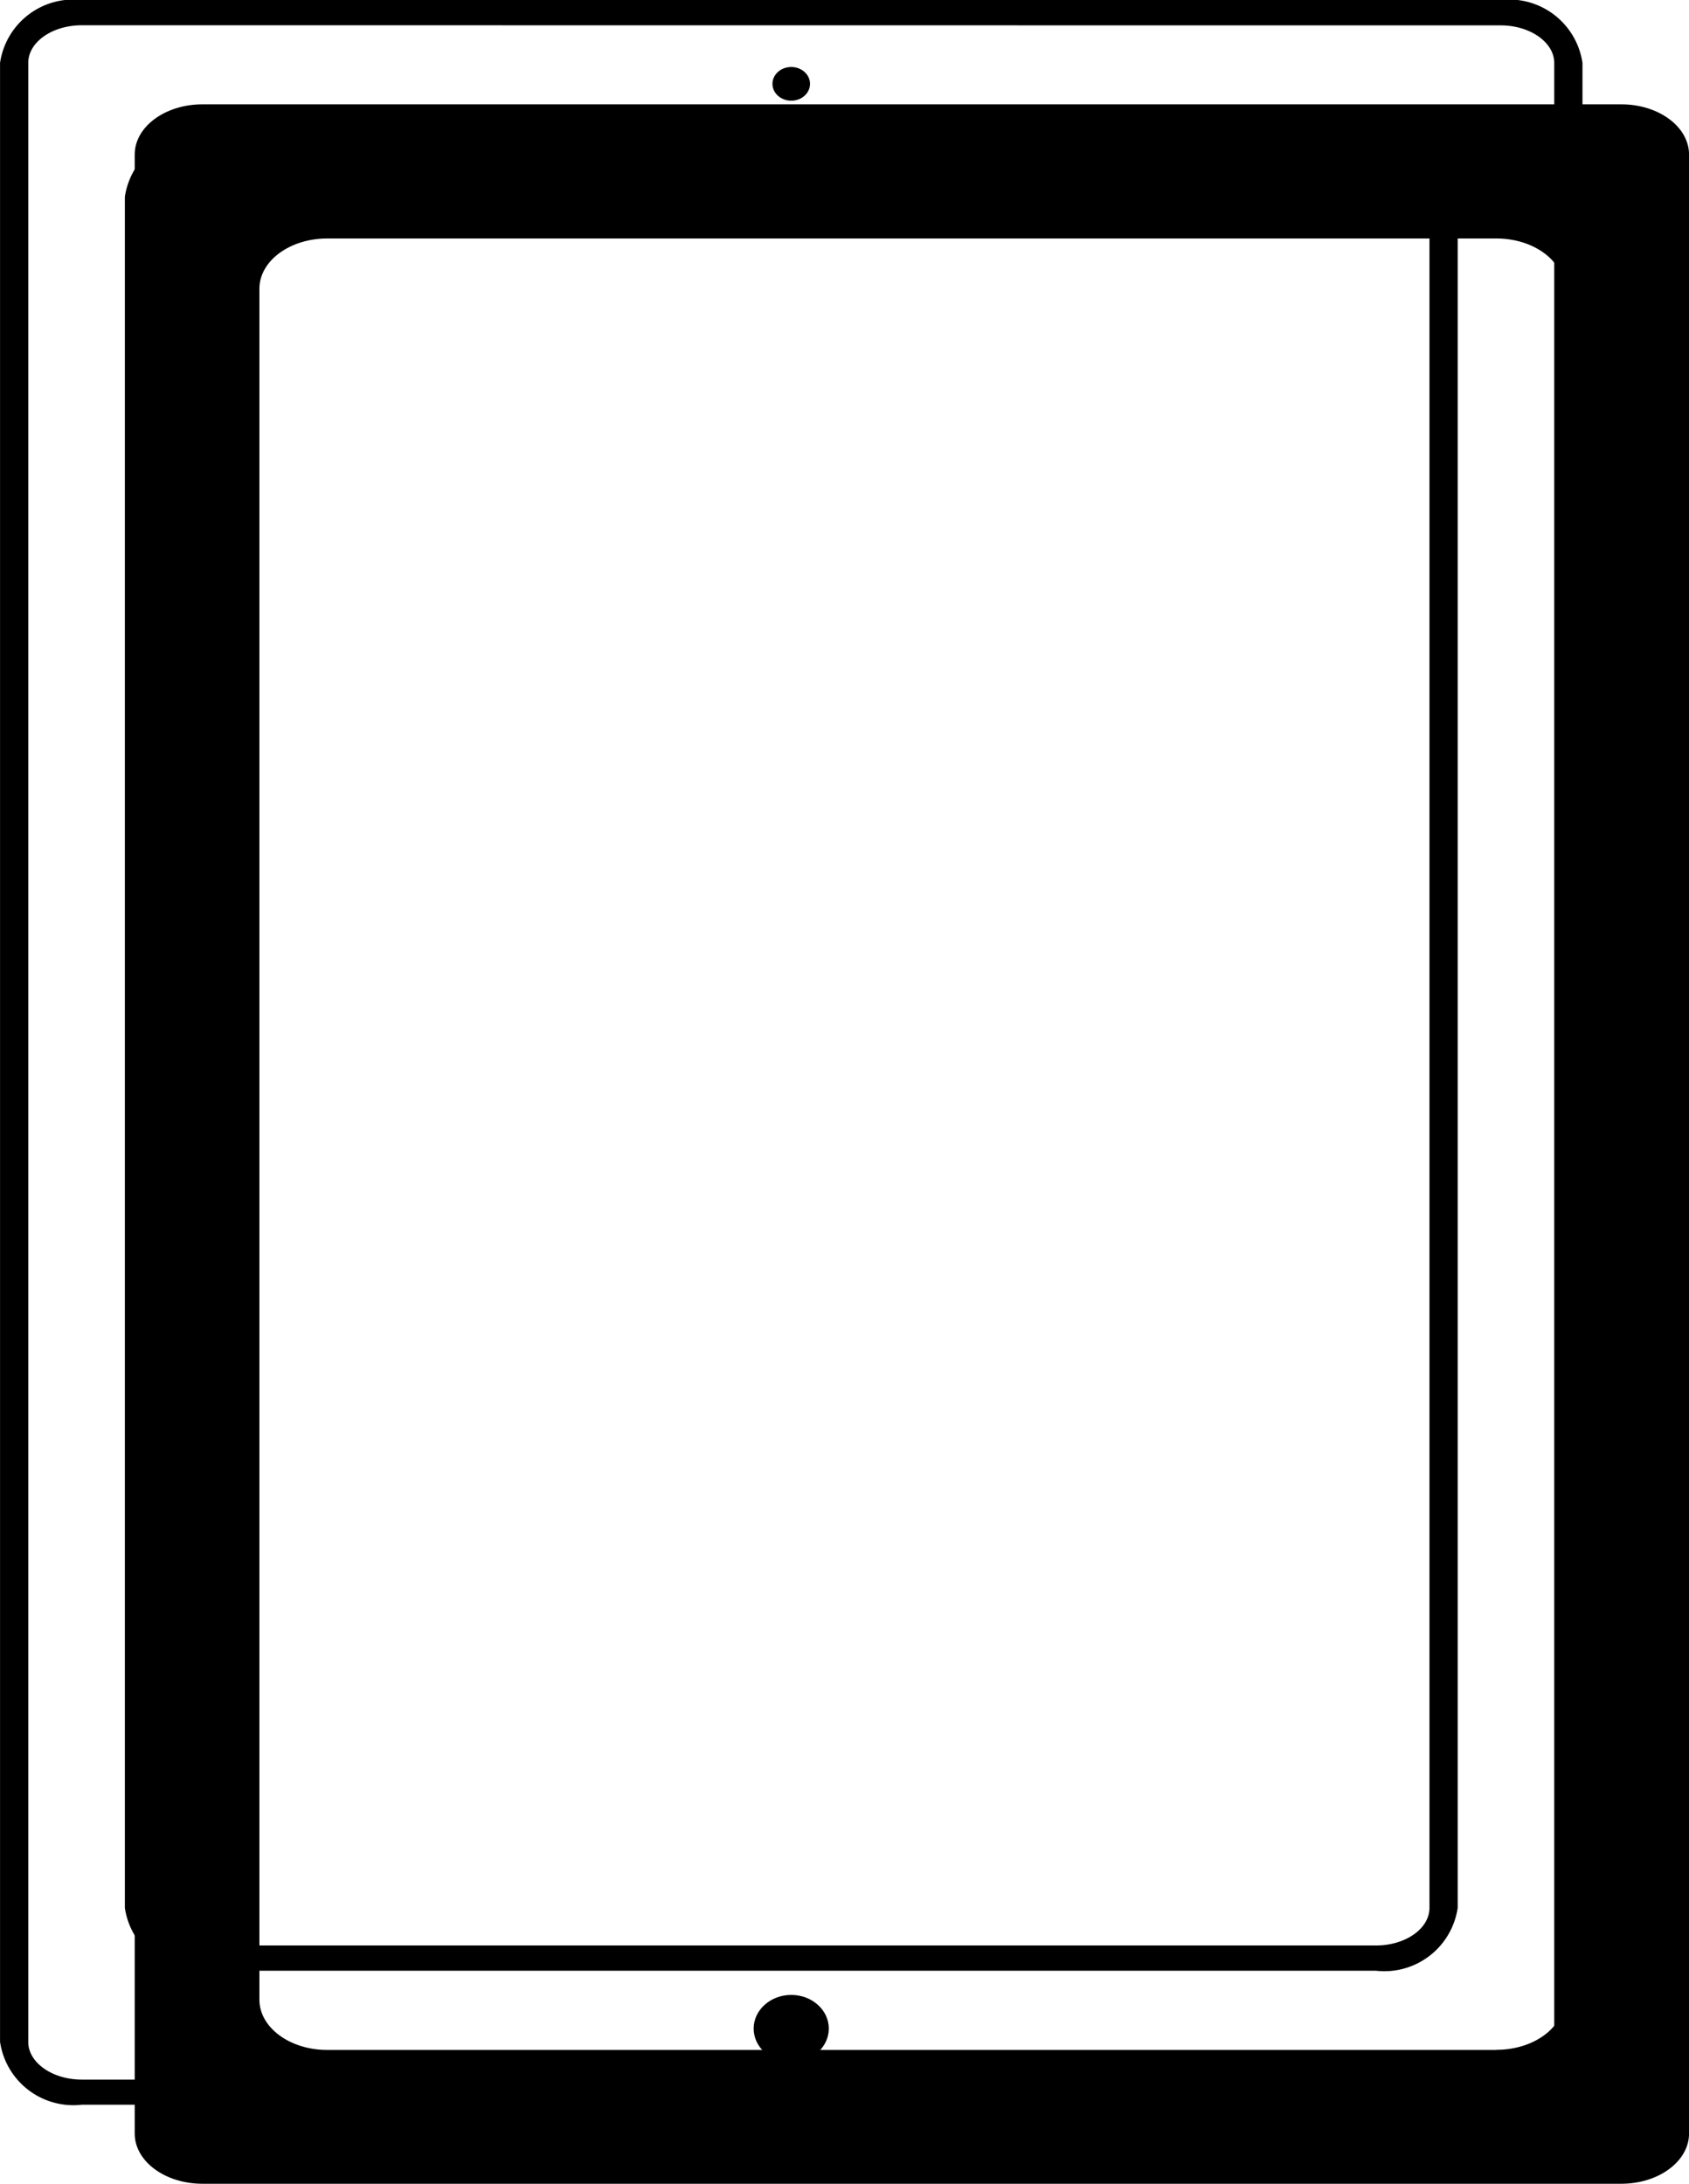 <svg xmlns="http://www.w3.org/2000/svg" width="41" height="53" viewBox="0 0 41 53">
    <defs>
        <style>
            .cls-1{fill:#000000}
        </style>
    </defs>
    <g id="table_icon" transform="translate(1240.5 554.458)">
        <g id="그룹_19" data-name="그룹 19" transform="translate(-1237.23 -551.926)">
            <path id="패스_6" d="M-1230.371-545.739v48.029c0 .673.736 1.219 1.644 1.219h34.443c.907 0 1.644-.546 1.644-1.219v-48.029c0-.673-.736-1.219-1.644-1.219h-34.443c-.908 0-1.644.546-1.644 1.219zm33.057 46h-28.386c-.908 0-1.644-.546-1.644-1.219v-41.525c0-.673.736-1.219 1.644-1.219h28.384c.908 0 1.643.546 1.643 1.219v41.525c.003.67-.733 1.216-1.641 1.216z" class="cls-1" data-name="패스 6" transform="translate(1230.371 546.958)"/>
        </g>
        <g id="그룹_20" data-name="그룹 20" transform="translate(-1240.5 -554.458)">
            <path id="패스_7" d="M-1204.071-503.377h-34.443a1.8 1.8 0 0 1-1.985-1.526v-48.029a1.8 1.8 0 0 1 1.985-1.526h34.443a1.8 1.8 0 0 1 1.985 1.526v48.032a1.8 1.8 0 0 1-1.985 1.523zm-34.443-50.468c-.718 0-1.3.409-1.3.913v48.032c0 .5.584.913 1.3.913h34.443c.718 0 1.3-.409 1.3-.913v-48.029c0-.5-.584-.913-1.3-.913zm31.414 47.216h-28.384a1.8 1.8 0 0 1-1.985-1.526v-41.525a1.8 1.8 0 0 1 1.985-1.526h28.384a1.8 1.8 0 0 1 1.985 1.526v41.525a1.8 1.8 0 0 1-1.985 1.526zm-28.384-43.964c-.718 0-1.3.409-1.3.913v41.525c0 .5.584.913 1.3.913h28.384c.718 0 1.3-.409 1.3-.913v-41.525c0-.5-.584-.913-1.3-.913z" data-name="패스 7" transform="translate(1240.5 554.458)"/>
        </g>
        <g id="그룹_21" data-name="그룹 21" transform="translate(-1221.749 -552.832)">
            <ellipse id="타원_11" cx=".456" cy=".409" data-name="타원 11" rx=".456" ry=".409"/>
        </g>
        <g id="그룹_22" data-name="그룹 22" transform="translate(-1222.205 -506.042)">
            <ellipse id="타원_12" cx=".912" cy=".817" data-name="타원 12" rx=".912" ry=".817"/>
        </g>
    </g>
</svg>
